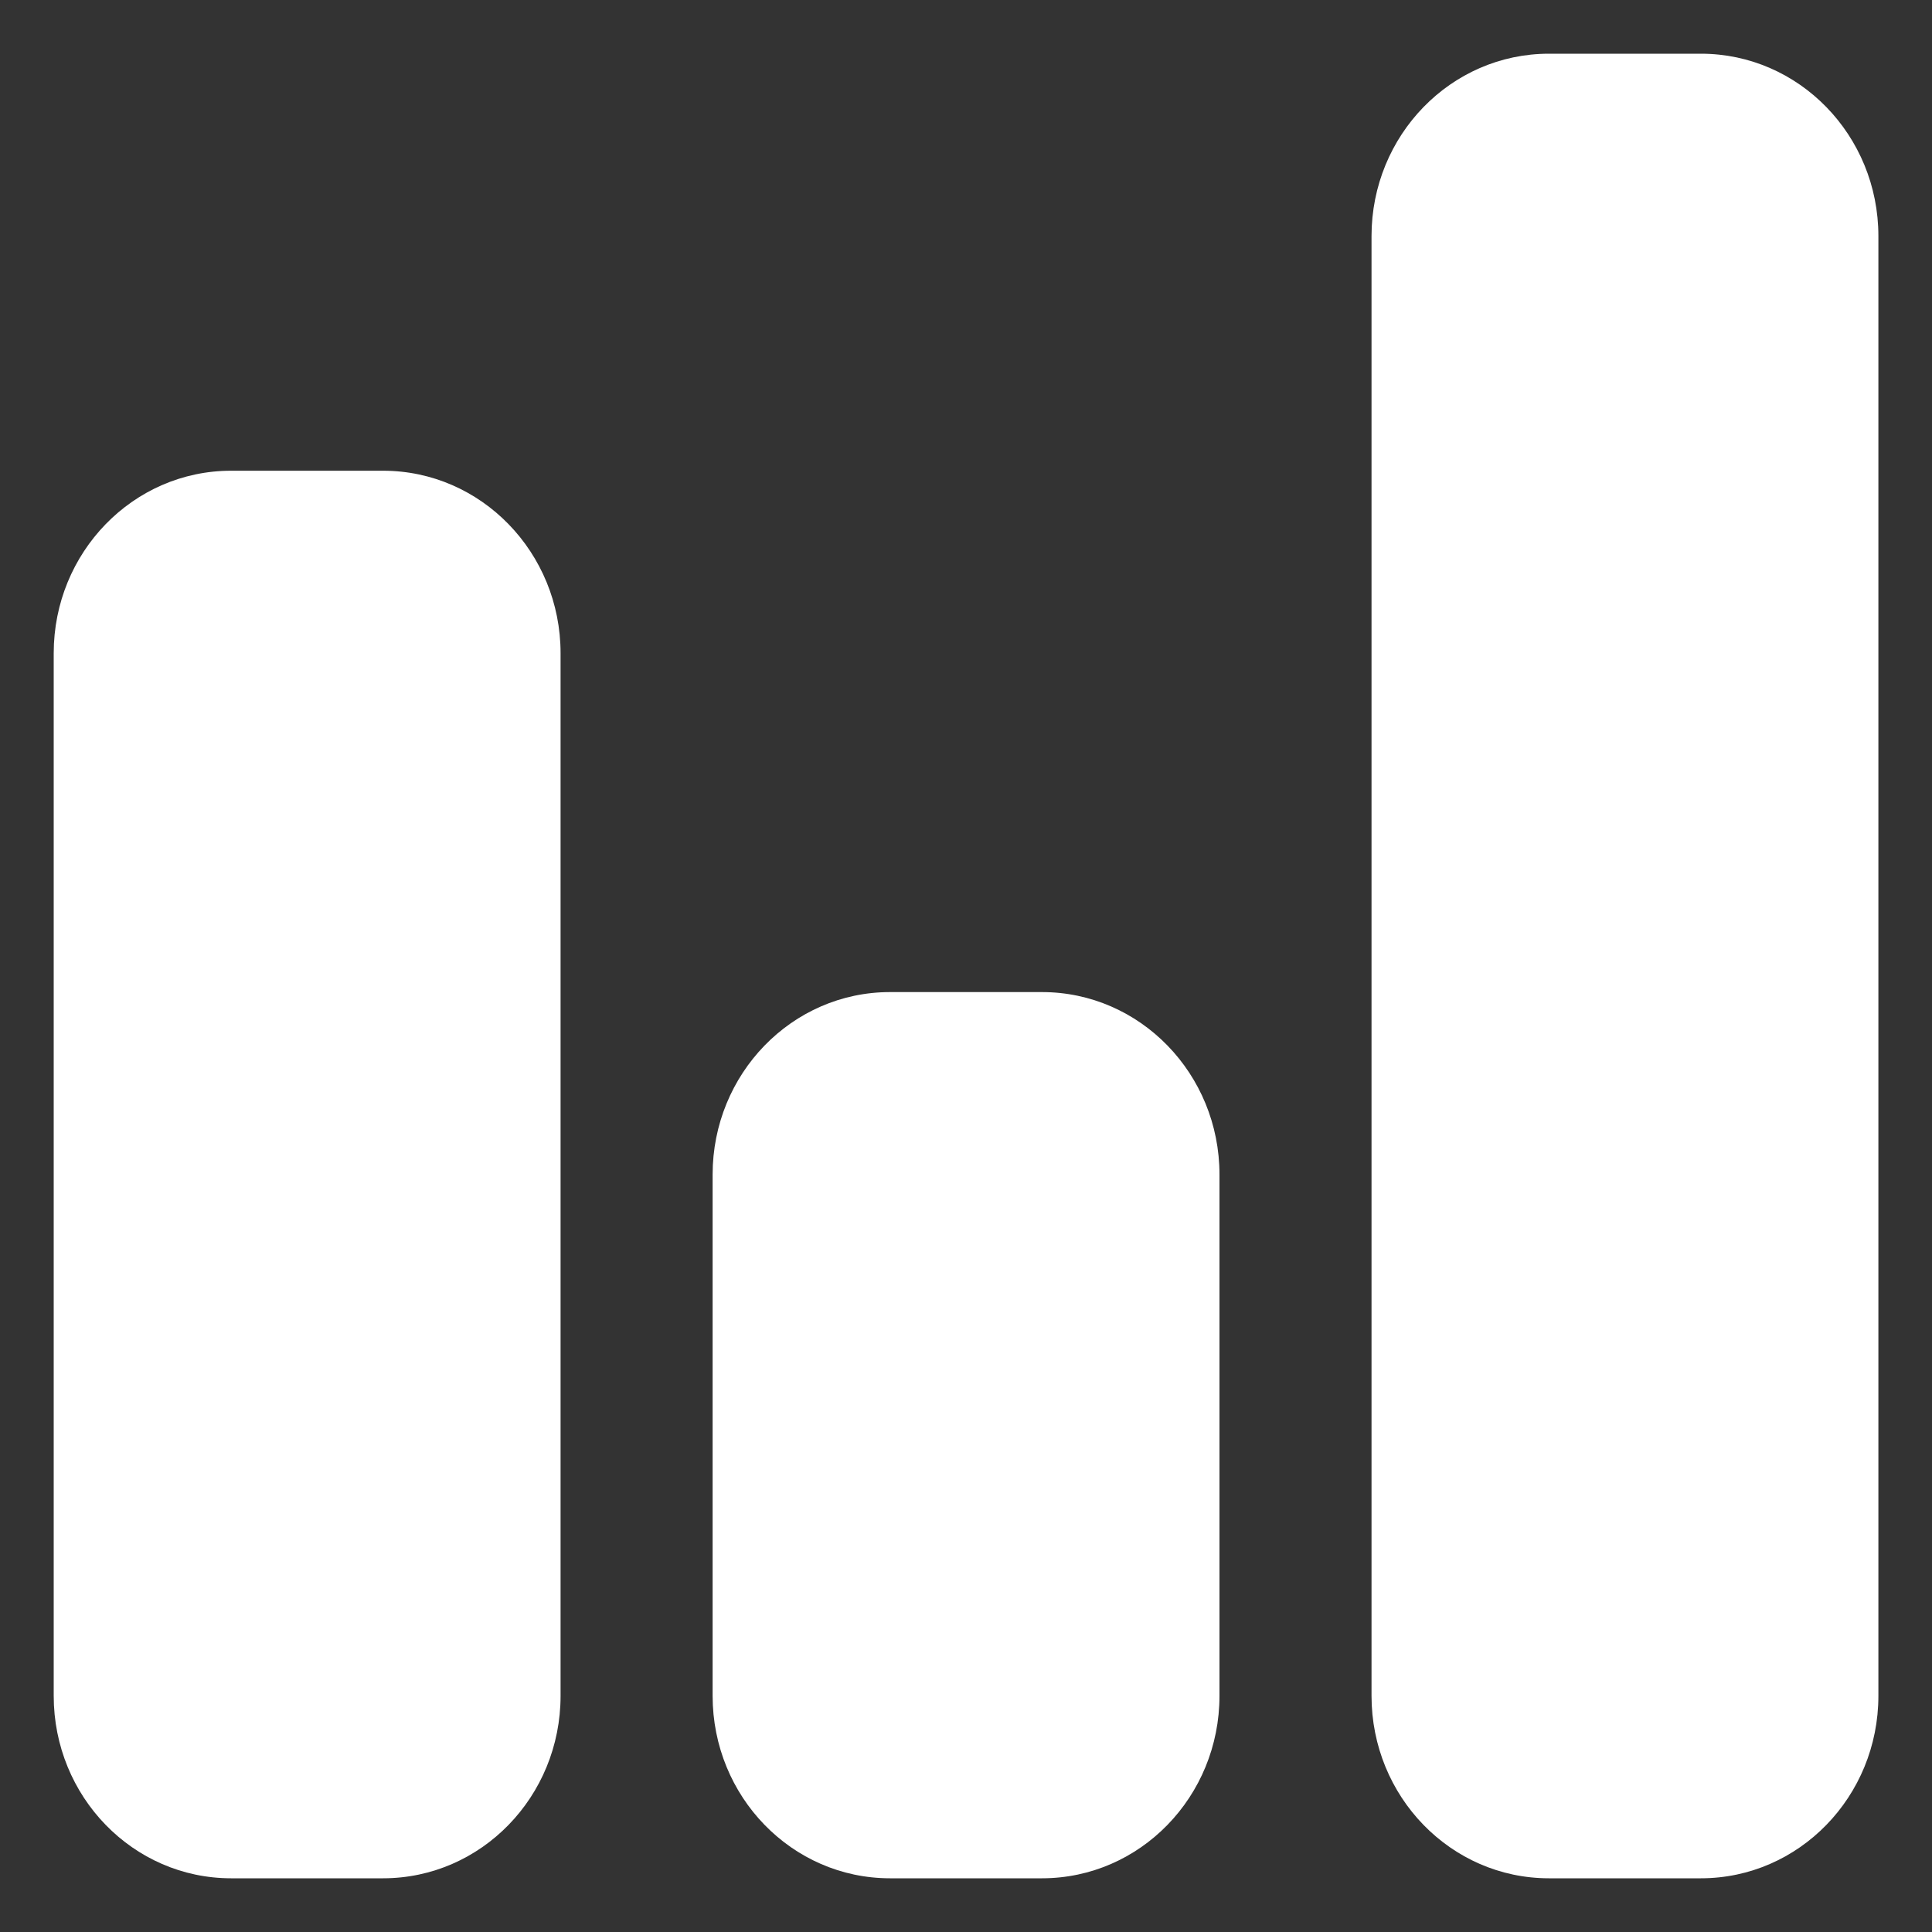 <svg width="20" height="20" viewBox="0 0 20 20" fill="none" xmlns="http://www.w3.org/2000/svg">
<rect x="0" y="0" width="20" height="20" fill="#333333" stroke="none"/>
<path fill-rule="evenodd" clip-rule="evenodd" d="M16.034 0.556C15.02 0.556 14.198 1.401 14.198 2.444V17.555C14.198 18.599 15.02 19.444 16.034 19.444H17.608C18.622 19.444 19.445 18.599 19.445 17.555V2.444C19.445 1.401 18.622 0.556 17.608 0.556H16.034ZM2.392 4.873C1.378 4.873 0.556 5.719 0.556 6.762V17.555C0.556 18.599 1.378 19.444 2.392 19.444H3.966C4.98 19.444 5.803 18.599 5.803 17.555V6.762C5.803 5.719 4.98 4.873 3.966 4.873H2.392ZM9.213 10.27C8.199 10.27 7.377 11.116 7.377 12.159V17.555C7.377 18.599 8.199 19.444 9.213 19.444H10.787C11.801 19.444 12.624 18.599 12.624 17.555V12.159C12.624 11.116 11.801 10.27 10.787 10.27H9.213Z" fill="#ffffff"/>
</svg>
